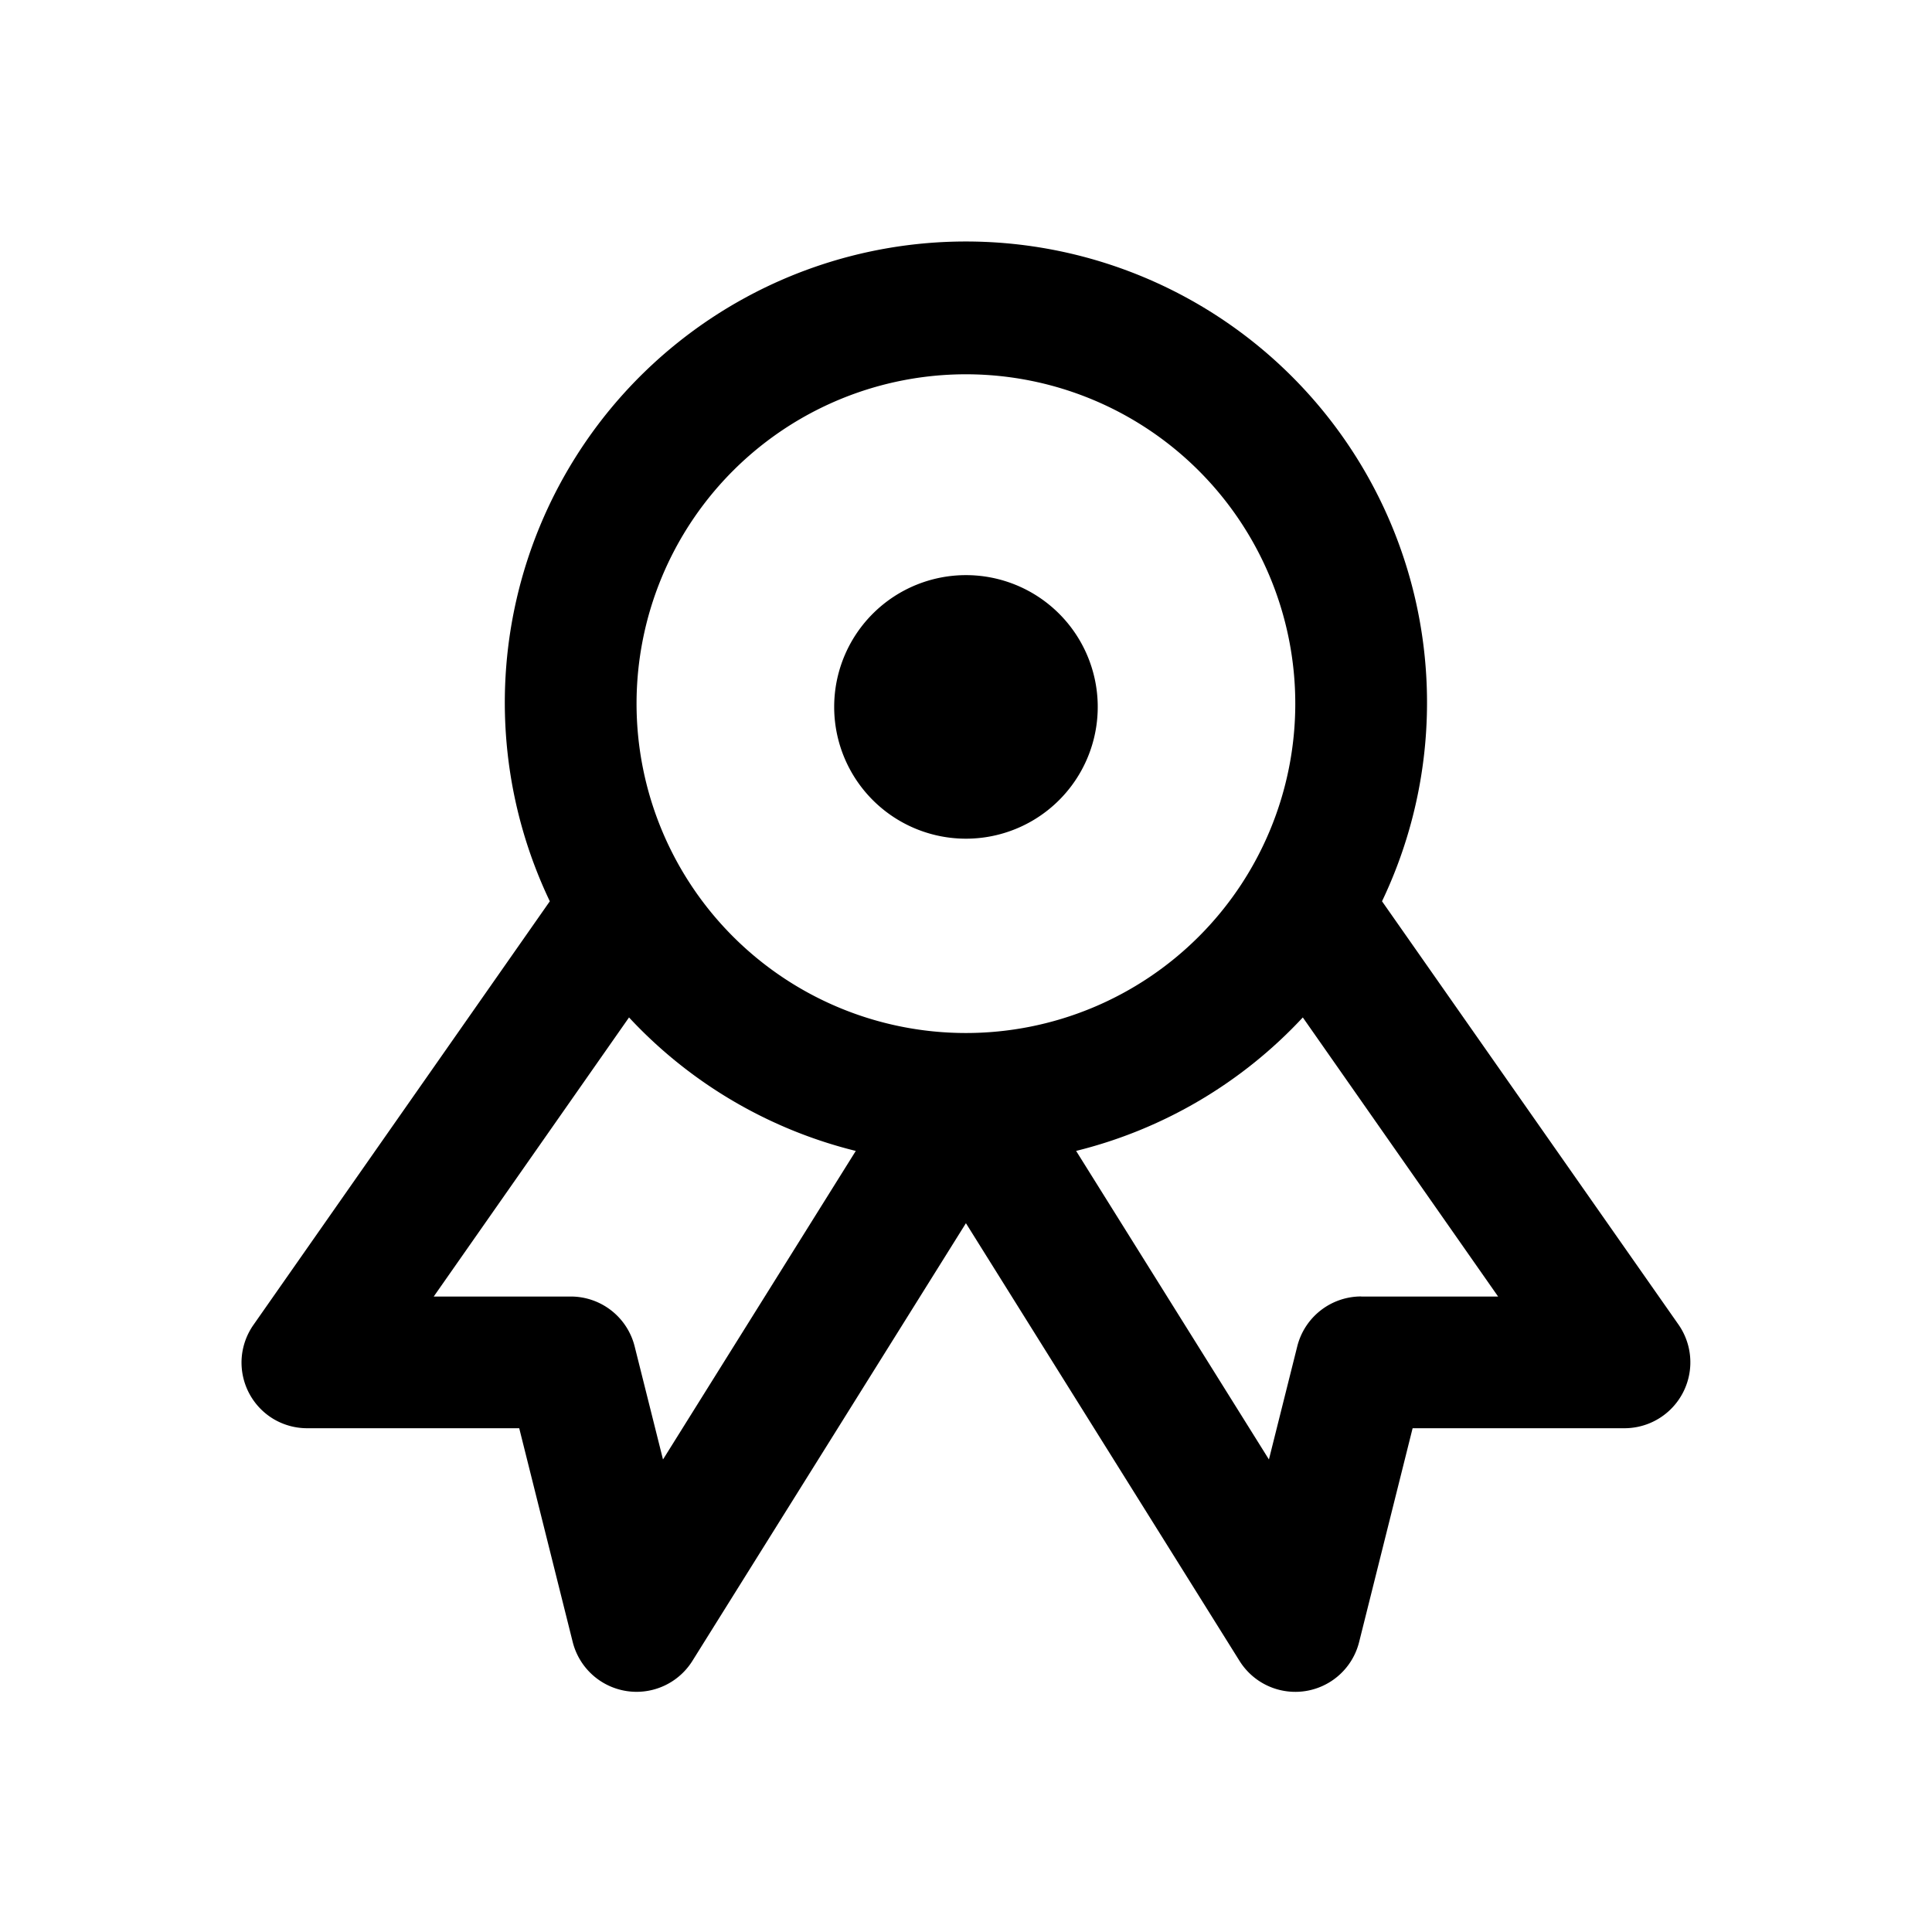 <svg data-v-3d00a856="" xmlns="http://www.w3.org/2000/svg" width="24" height="24" fill="currentColor" viewBox="0 0 24 24" className="plc-svgIcon sidebarFarmMenuItem__icon"><path fill-rule="evenodd" d="M3.392 17.624a.818.818 0 01-.39-.751.819.819 0 01.146-.414l3.682-5.263a5.728 5.728 0 1110.338 0l3.684 5.26a.819.819 0 01-.67 1.286h-2.634l-.664 2.654a.817.817 0 01-1.487.235l-3.398-5.436-3.397 5.436a.818.818 0 01-1.488-.235l-.664-2.654H3.816a.819.819 0 01-.424-.118zm13.517-1.518h1.701l-2.426-3.467a5.721 5.721 0 01-2.816 1.658l2.395 3.833.352-1.405a.819.819 0 01.794-.62zM14.272 5.339a4.091 4.091 0 10-4.546 6.804 4.091 4.091 0 004.546-6.804zm-3.642 8.958a5.72 5.72 0 01-2.816-1.658l-2.426 3.467H7.09a.818.818 0 01.794.62l.352 1.404 2.395-3.833zm3.006-5.556a1.637 1.637 0 11-3.273 0 1.637 1.637 0 013.273 0z" clip-rule="evenodd"></path></svg>